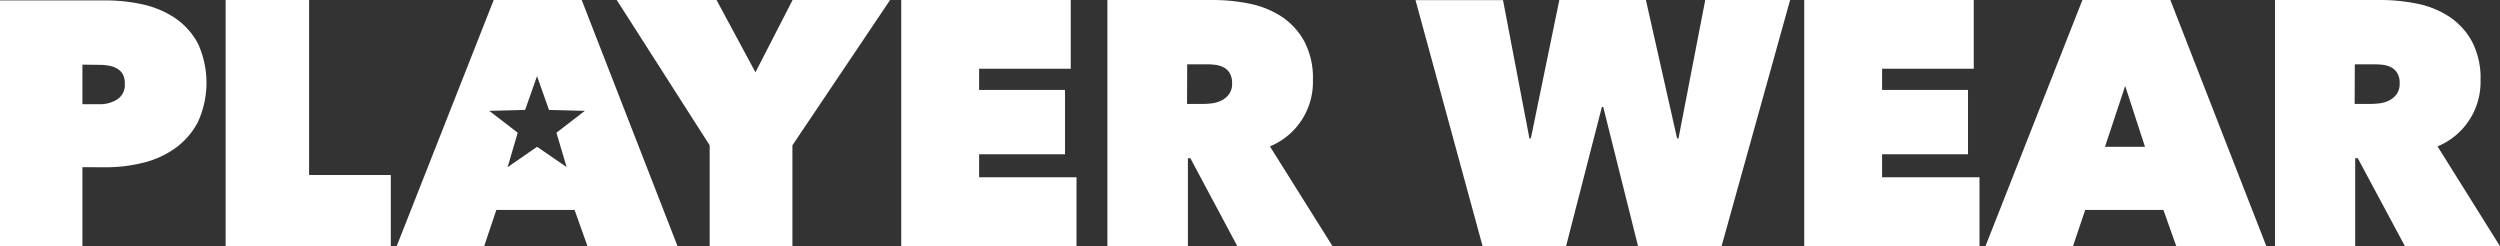 <svg id="Layer_1" data-name="Layer 1" xmlns="http://www.w3.org/2000/svg" viewBox="0 0 457.15 45.02"><rect x="0" y="0" width="457.15" height="45.02" fill="#333333" stroke="none"/><defs><style>.cls-1{fill:#fff;}</style></defs><title>pw-logo</title><path class="cls-1" d="M92.4,408v14.5H77.33v-45H96.66a31.63,31.63,0,0,1,6.74.73,17.35,17.35,0,0,1,5.91,2.48,13.09,13.09,0,0,1,4.2,4.65,17.24,17.24,0,0,1,0,14.4,13.68,13.68,0,0,1-4.14,4.77,17,17,0,0,1-5.91,2.67,28.31,28.31,0,0,1-6.83.82Zm0-18.75v7.24h3.18a6,6,0,0,0,3.14-.85,3.11,3.11,0,0,0,1.43-2.9,3.47,3.47,0,0,0-.38-1.75,2.69,2.69,0,0,0-1-1,4.49,4.49,0,0,0-1.49-.54,8.39,8.39,0,0,0-1.65-.16Z" transform="translate(-77.33 -377.43)"/><path class="cls-1" d="M118.59,377.43h15.26v32h14.94v13h-30.2Z" transform="translate(-77.33 -377.43)"/><path class="cls-1" d="M222.23,422.45H207.1V404l-17-26.58h18.25l7.12,13.23,6.8-13.23H240.1L222.23,404Z" transform="translate(-77.33 -377.43)"/><path class="cls-1" d="M242.13,377.43h31V390H256.37v3.88h15.71v11.76H256.37v4.2h17.81v12.59H242.13Z" transform="translate(-77.33 -377.43)"/><path class="cls-1" d="M279.83,377.43h19.4a33.32,33.32,0,0,1,6.58.67,16.84,16.84,0,0,1,5.85,2.35,12.85,12.85,0,0,1,4.16,4.52,14.3,14.3,0,0,1,1.59,7.09,12.73,12.73,0,0,1-7.86,12.14L321,422.45H303.59L295,406.36h-.45v16.09H279.83Zm14.56,19h3a13,13,0,0,0,1.67-.12,5.37,5.37,0,0,0,1.7-.54,3.87,3.87,0,0,0,1.33-1.15,3.17,3.17,0,0,0,.54-1.94,3.47,3.47,0,0,0-.45-1.9,2.77,2.77,0,0,0-1.13-1.05,4.48,4.48,0,0,0-1.52-.45,13.82,13.82,0,0,0-1.51-.09h-3.6Z" transform="translate(-77.33 -377.43)"/><path class="cls-1" d="M363.7,422.45H348.44l-12.27-45h16L357,402.74h.26l5.21-25.31h15.83L384,402.74h.26l4.89-25.31h15.52l-12.53,45H376.86L370.5,397h-.25Z" transform="translate(-77.33 -377.43)"/><path class="cls-1" d="M407.25,377.43h31V390H421.49v3.88H437.2v11.76H421.49v4.2H439.3v12.59H407.25Z" transform="translate(-77.33 -377.43)"/><path class="cls-1" d="M458.12,377.43H474.2l17.55,45H475.28l-2.35-6.61h-14.3l-2.23,6.61h-16Zm7.82,15.71-3.69,11.13h7.31Z" transform="translate(-77.33 -377.43)"/><path class="cls-1" d="M493.34,377.43h19.39a33.16,33.16,0,0,1,6.58.67,16.69,16.69,0,0,1,5.85,2.35,12.79,12.79,0,0,1,4.17,4.52,14.3,14.3,0,0,1,1.59,7.09,12.73,12.73,0,0,1-7.86,12.14l11.42,18.25H517.1l-8.63-16.09H508v16.09H493.34Zm14.56,19h3a13,13,0,0,0,1.67-.12,5.37,5.37,0,0,0,1.7-.54,3.87,3.87,0,0,0,1.33-1.15,3.23,3.23,0,0,0,.53-1.94,3.47,3.47,0,0,0-.44-1.9,2.77,2.77,0,0,0-1.13-1.05,4.54,4.54,0,0,0-1.52-.45,13.82,13.82,0,0,0-1.51-.09h-3.6Z" transform="translate(-77.33 -377.43)"/><path class="cls-1" d="M183.7,377.43H167.61l-17.74,45h16l2.22-6.61h14.31l2.35,6.61h16.47Zm-4.62,24.27,1.86,6.28-5.4-3.71L170.15,408,172,401.7l-5.2-4,6.55-.17,2.18-6.18,2.19,6.18,6.55.17Z" transform="translate(-77.33 -377.43)"/></svg>